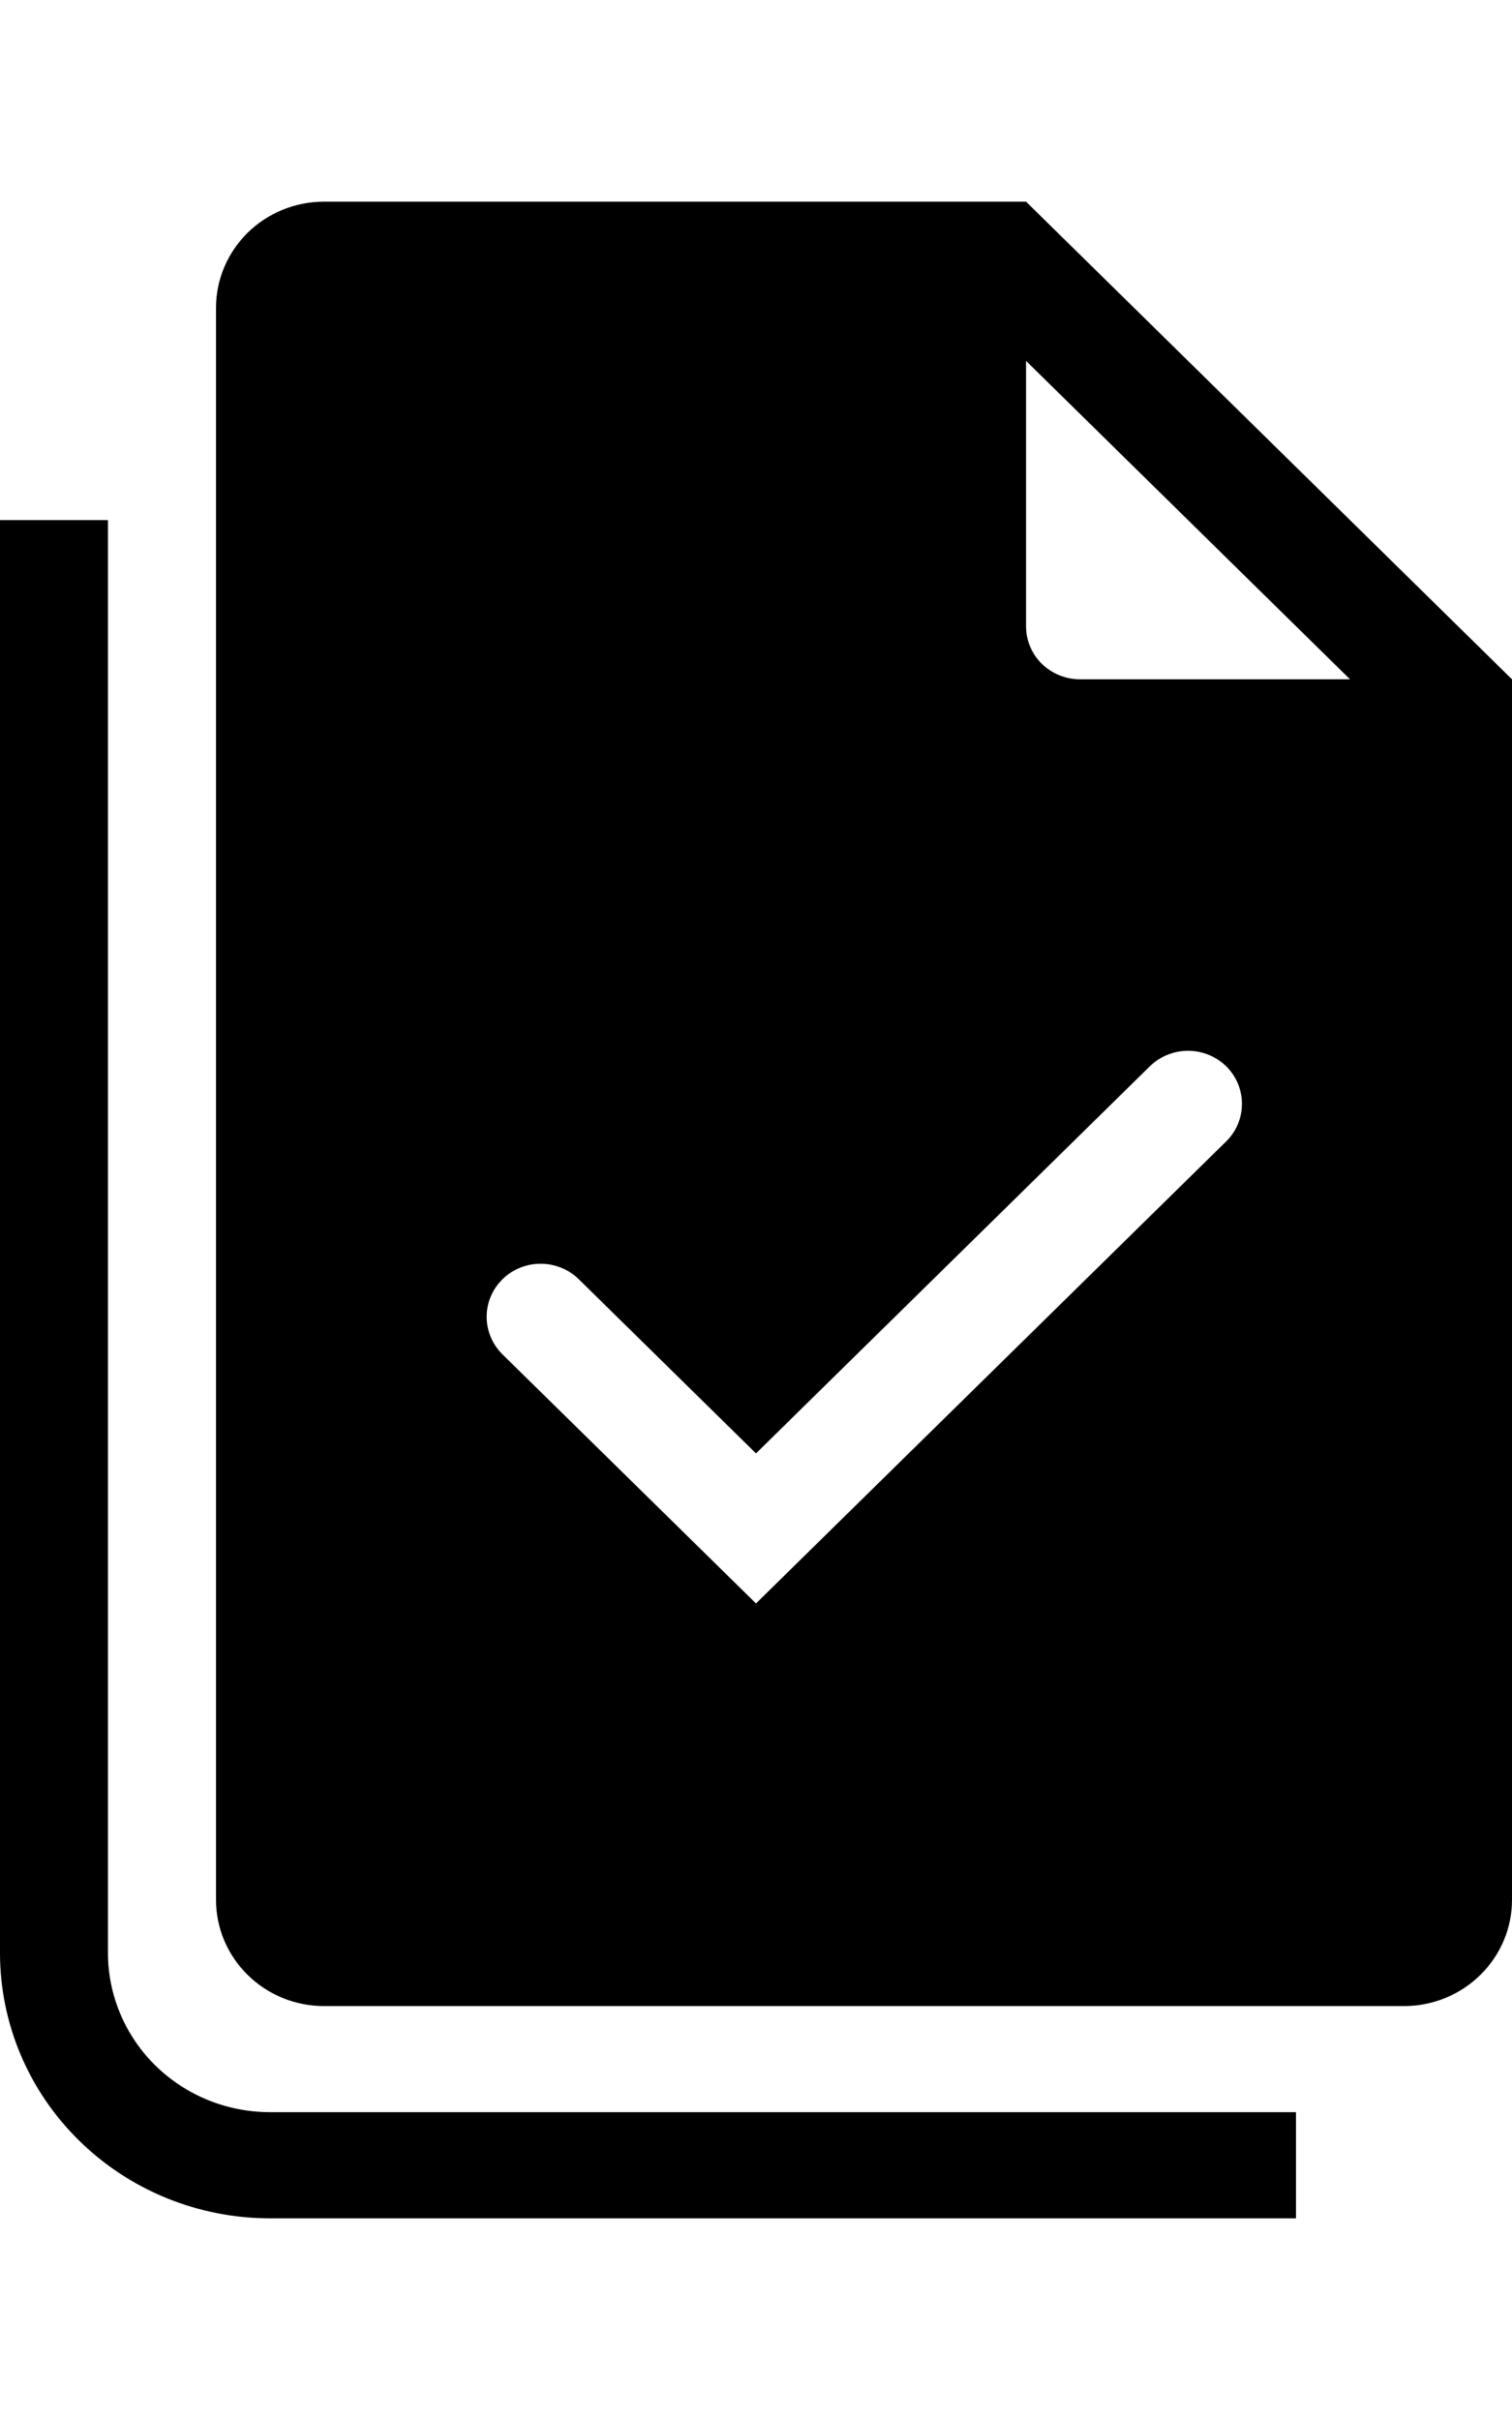 <svg width="15" height="24" viewBox="0 0 15 24" fill="none" xmlns="http://www.w3.org/2000/svg">
<path fill-rule="evenodd" clip-rule="evenodd" d="M3.214 2H10.179L15 6.737V18.842C15 19.121 14.887 19.389 14.686 19.586C14.485 19.784 14.213 19.895 13.929 19.895H3.214C2.93 19.895 2.658 19.784 2.457 19.586C2.256 19.389 2.143 19.121 2.143 18.842V3.053C2.143 2.773 2.256 2.506 2.457 2.308C2.658 2.111 2.93 2 3.214 2ZM13.393 6.737L10.179 3.579V6.211C10.179 6.35 10.235 6.484 10.335 6.583C10.436 6.681 10.572 6.737 10.714 6.737H13.393ZM12.165 10.575C12.265 10.674 12.321 10.808 12.321 10.947C12.321 11.087 12.265 11.221 12.165 11.319L7.5 15.902L4.978 13.425C4.881 13.325 4.827 13.193 4.828 13.055C4.829 12.916 4.886 12.784 4.985 12.687C5.084 12.589 5.219 12.534 5.359 12.533C5.5 12.532 5.635 12.585 5.736 12.681L7.5 14.414L11.407 10.575C11.507 10.477 11.644 10.421 11.786 10.421C11.928 10.421 12.064 10.477 12.165 10.575Z" fill="black"/>
<path d="M1.071 5.158H0V19.368C0 20.066 0.282 20.736 0.785 21.229C1.287 21.723 1.968 22 2.679 22H12.857V20.947H2.679C2.252 20.947 1.844 20.781 1.542 20.485C1.241 20.189 1.071 19.787 1.071 19.368V5.158Z" fill="black"/>
</svg>
